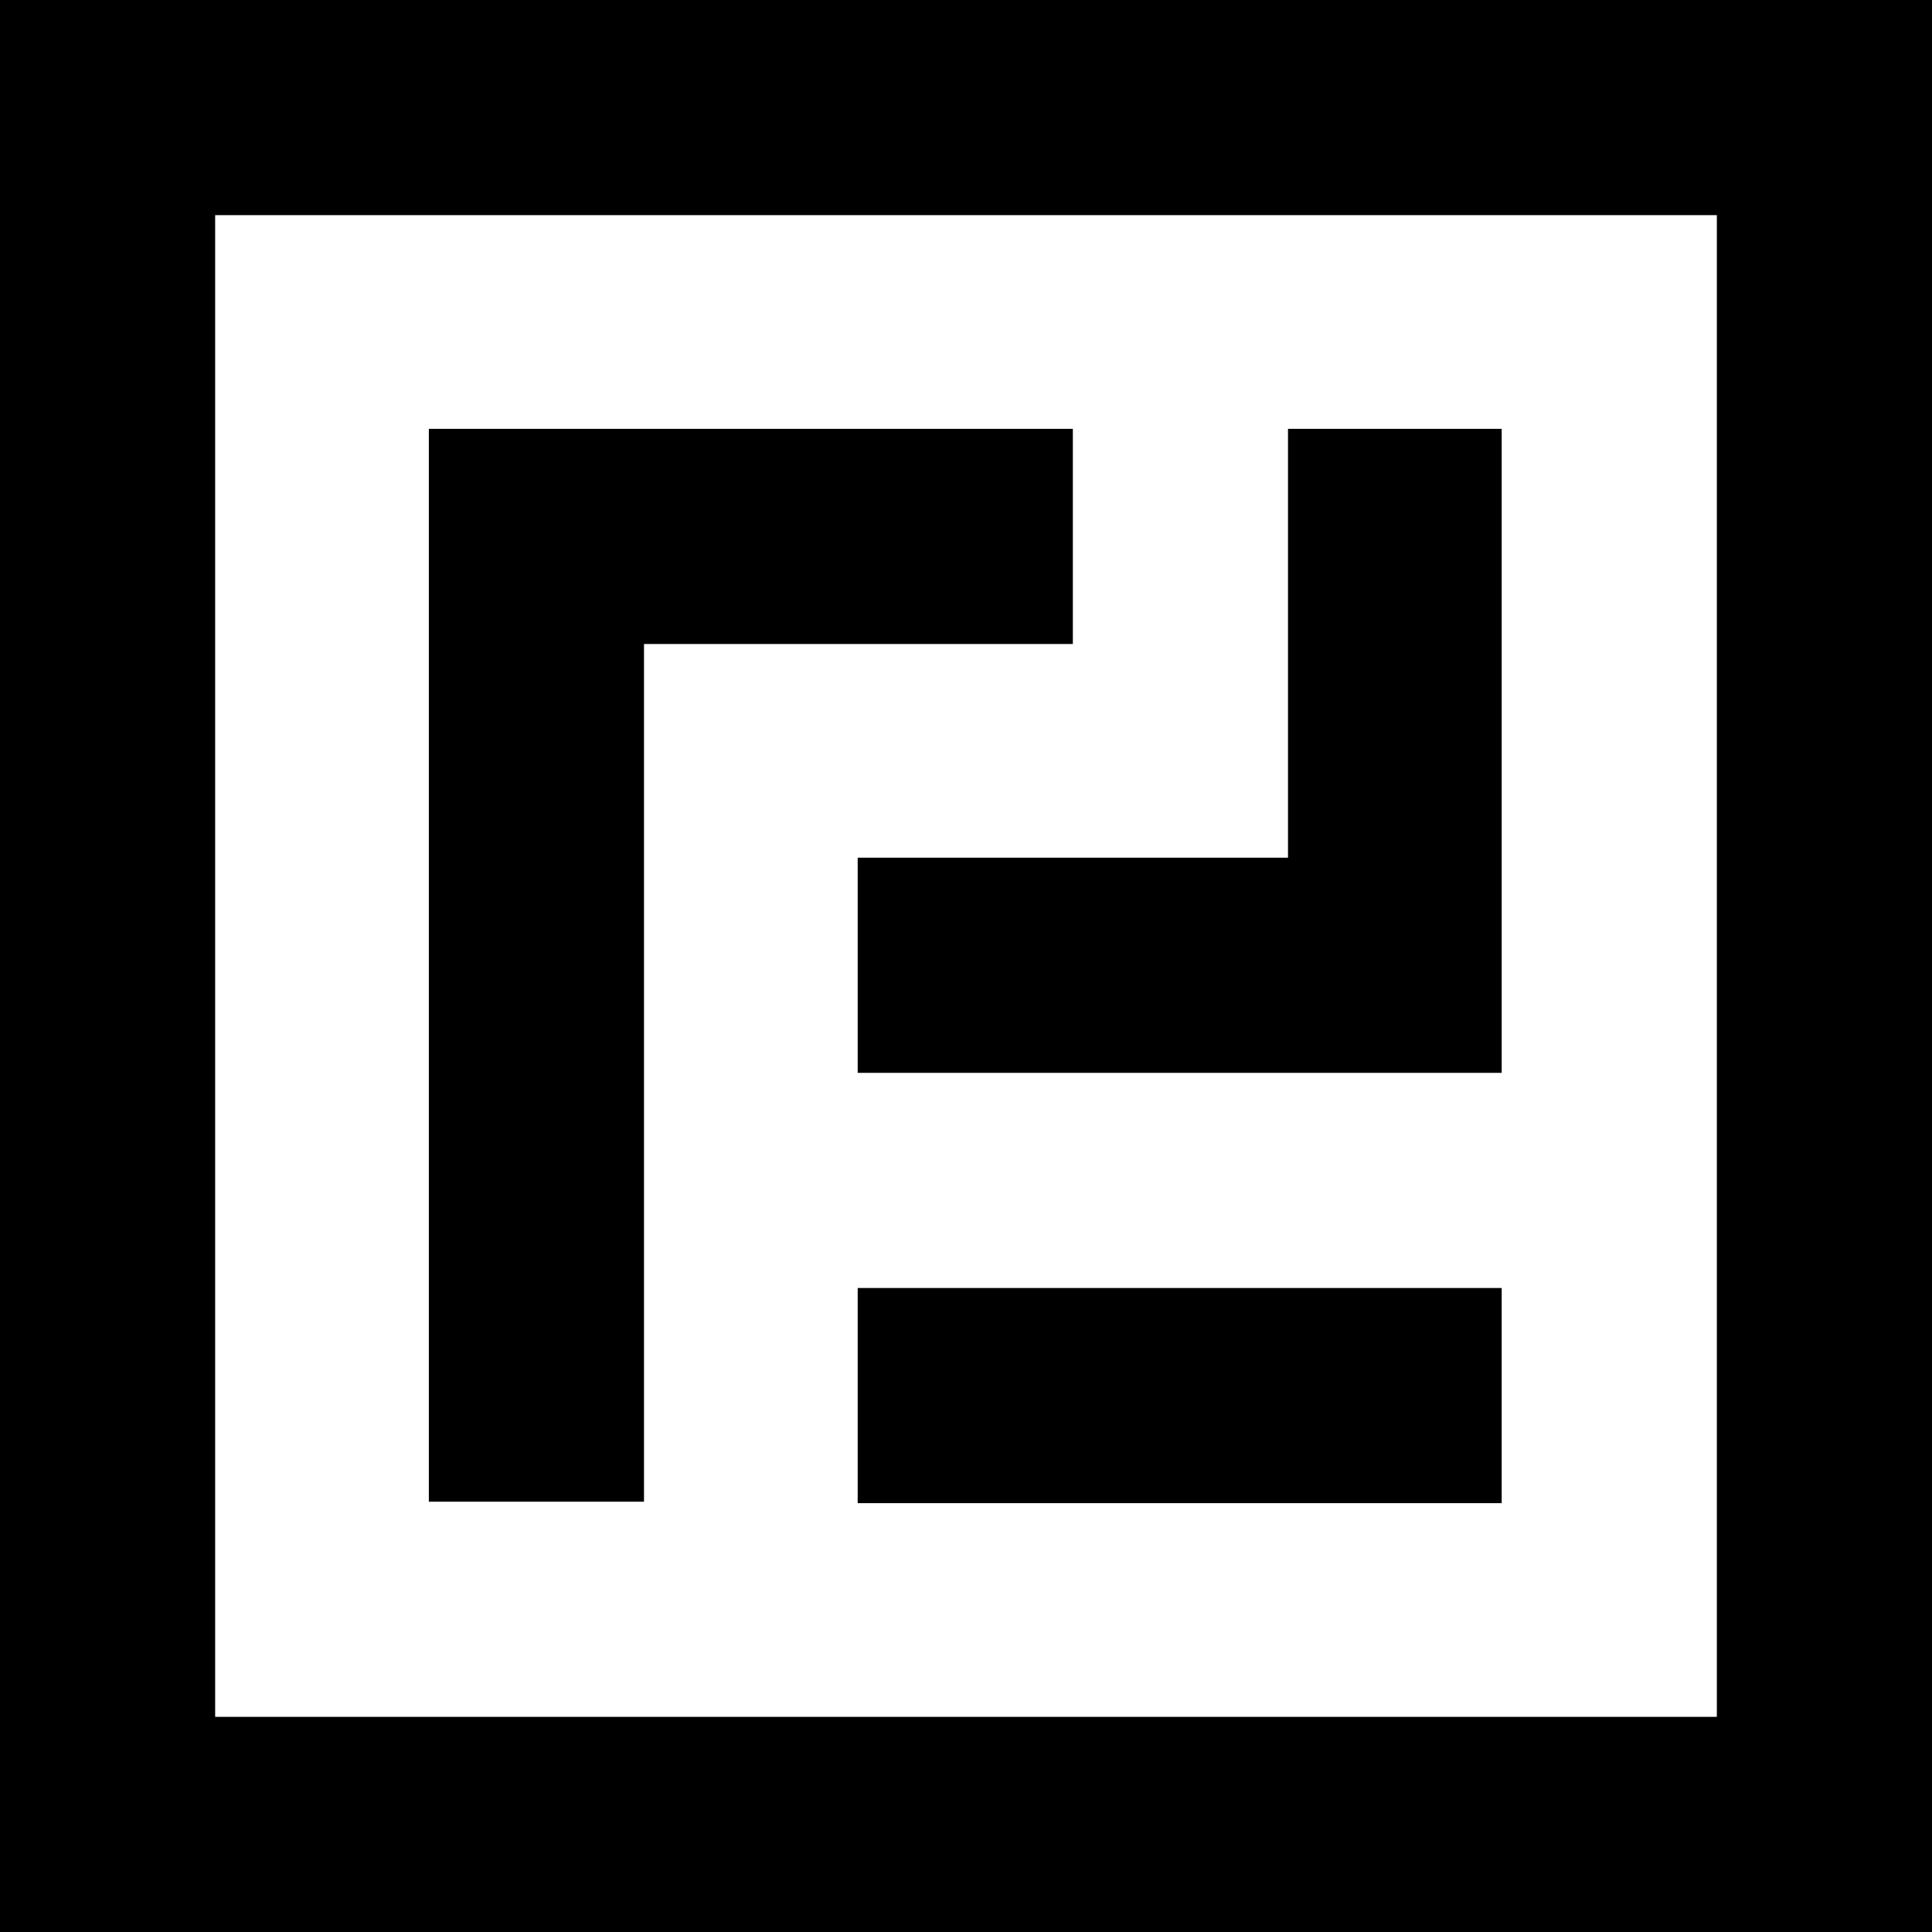 <?xml version="1.0" encoding="utf-8"?>
<!-- Generator: Adobe Illustrator 23.0.1, SVG Export Plug-In . SVG Version: 6.00 Build 0)  -->
<svg version="1.1" id="Camada_1" xmlns="http://www.w3.org/2000/svg" xmlns:xlink="http://www.w3.org/1999/xlink" x="0px" y="0px"
	 viewBox="0 0 132 132" xml:space="preserve">
	<polygon points="44,102.6 44,44 73.3,44 73.3,29.3 44,29.3 29.3,29.3 29.3,44 29.3,102.6 		"/>
	<polygon points="58.6,73.3 88,73.3 102.6,73.3 102.6,58.6 102.6,29.3 88,29.3 88,58.6 58.6,58.6 		"/>
	<rect x="58.6" y="88" width="44" height="14.7"/>
	<path d="M0,0v132h132V0H0z M117.3,117.3H14.7V14.7h102.6V117.3z"/>
</svg>
